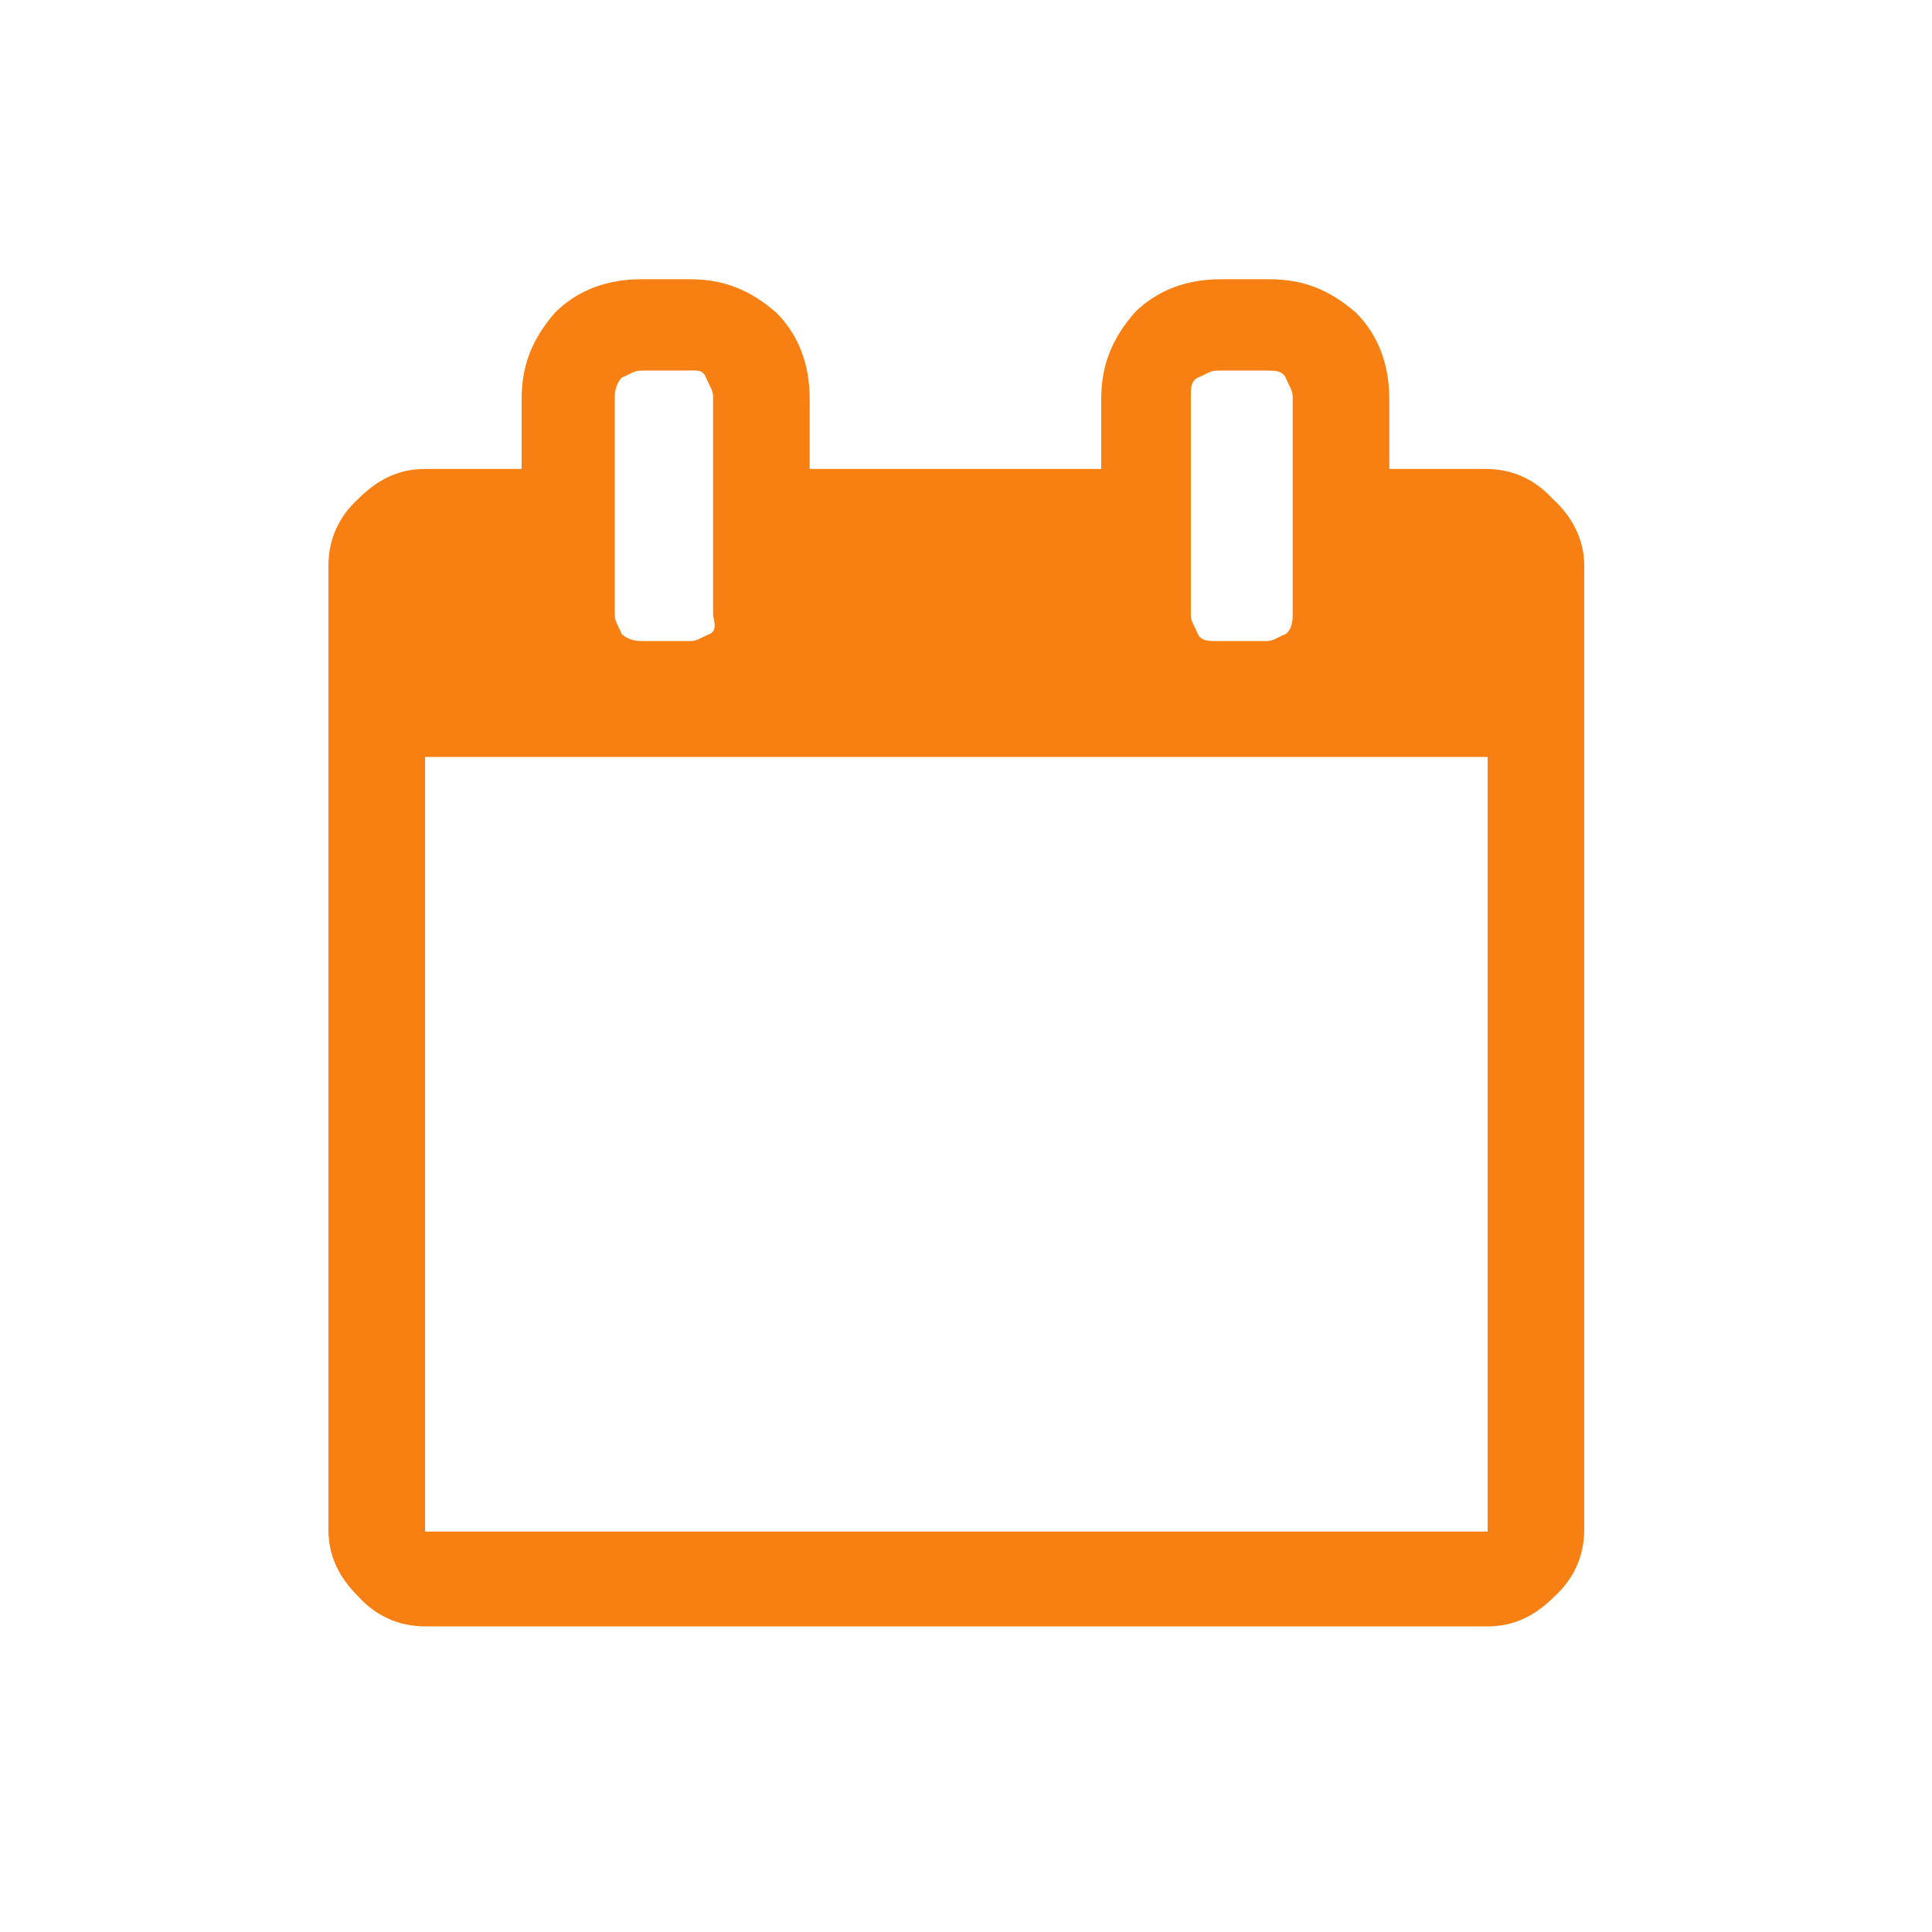 <?xml version="1.0" encoding="utf-8"?>
<!-- Generator: Adobe Illustrator 23.0.1, SVG Export Plug-In . SVG Version: 6.00 Build 0)  -->
<svg version="1.1" id="Layer_1" xmlns="http://www.w3.org/2000/svg" xmlns:xlink="http://www.w3.org/1999/xlink" x="0px" y="0px"
	 viewBox="0 0 110 110" style="enable-background:new 0 0 110 110;" xml:space="preserve">
<style type="text/css">
	.st0{fill:#F88012;}
</style>
<title>Asset 23</title>
<path class="st0" d="M24.2,87.2h60.5V43.1H24.2V87.2z M40.6,35V22.6c0-0.4-0.2-0.6-0.4-1.1s-0.6-0.4-1.1-0.4h-2.6
	c-0.4,0-0.6,0.2-1.1,0.4c-0.2,0.2-0.4,0.6-0.4,1.1V35c0,0.4,0.2,0.6,0.4,1.1c0.2,0.2,0.6,0.4,1.1,0.4h2.8c0.4,0,0.6-0.2,1.1-0.4
	S40.6,35.2,40.6,35z M73.6,35V22.6c0-0.4-0.2-0.6-0.4-1.1c-0.2-0.4-0.6-0.4-1.1-0.4h-2.8c-0.4,0-0.6,0.2-1.1,0.4
	c-0.4,0.2-0.4,0.6-0.4,1.1V35c0,0.4,0.2,0.6,0.4,1.1c0.2,0.4,0.6,0.4,1.1,0.4h2.8c0.4,0,0.6-0.2,1.1-0.4
	C73.6,35.8,73.6,35.2,73.6,35z M90.2,32.2v54.9c0,1.5-0.6,2.8-1.7,3.8c-1.1,1.1-2.3,1.7-3.8,1.7H24.2c-1.5,0-2.8-0.6-3.8-1.7
	c-1.1-1.1-1.7-2.3-1.7-3.8V32.2c0-1.5,0.6-2.8,1.7-3.8c1.1-1.1,2.3-1.7,3.8-1.7h5.5v-4c0-1.9,0.6-3.4,1.9-4.9c1.3-1.3,3-1.9,4.9-1.9
	h2.8c1.9,0,3.4,0.6,4.9,1.9c1.3,1.3,1.9,3,1.9,4.9v4h16.6v-4c0-1.9,0.6-3.4,1.9-4.9c1.3-1.3,3-1.9,4.9-1.9h2.8
	c1.9,0,3.4,0.6,4.9,1.9c1.3,1.3,1.9,3,1.9,4.9v4h5.5c1.5,0,2.8,0.6,3.8,1.7C89.5,29.4,90.2,30.7,90.2,32.2z"/>
</svg>
